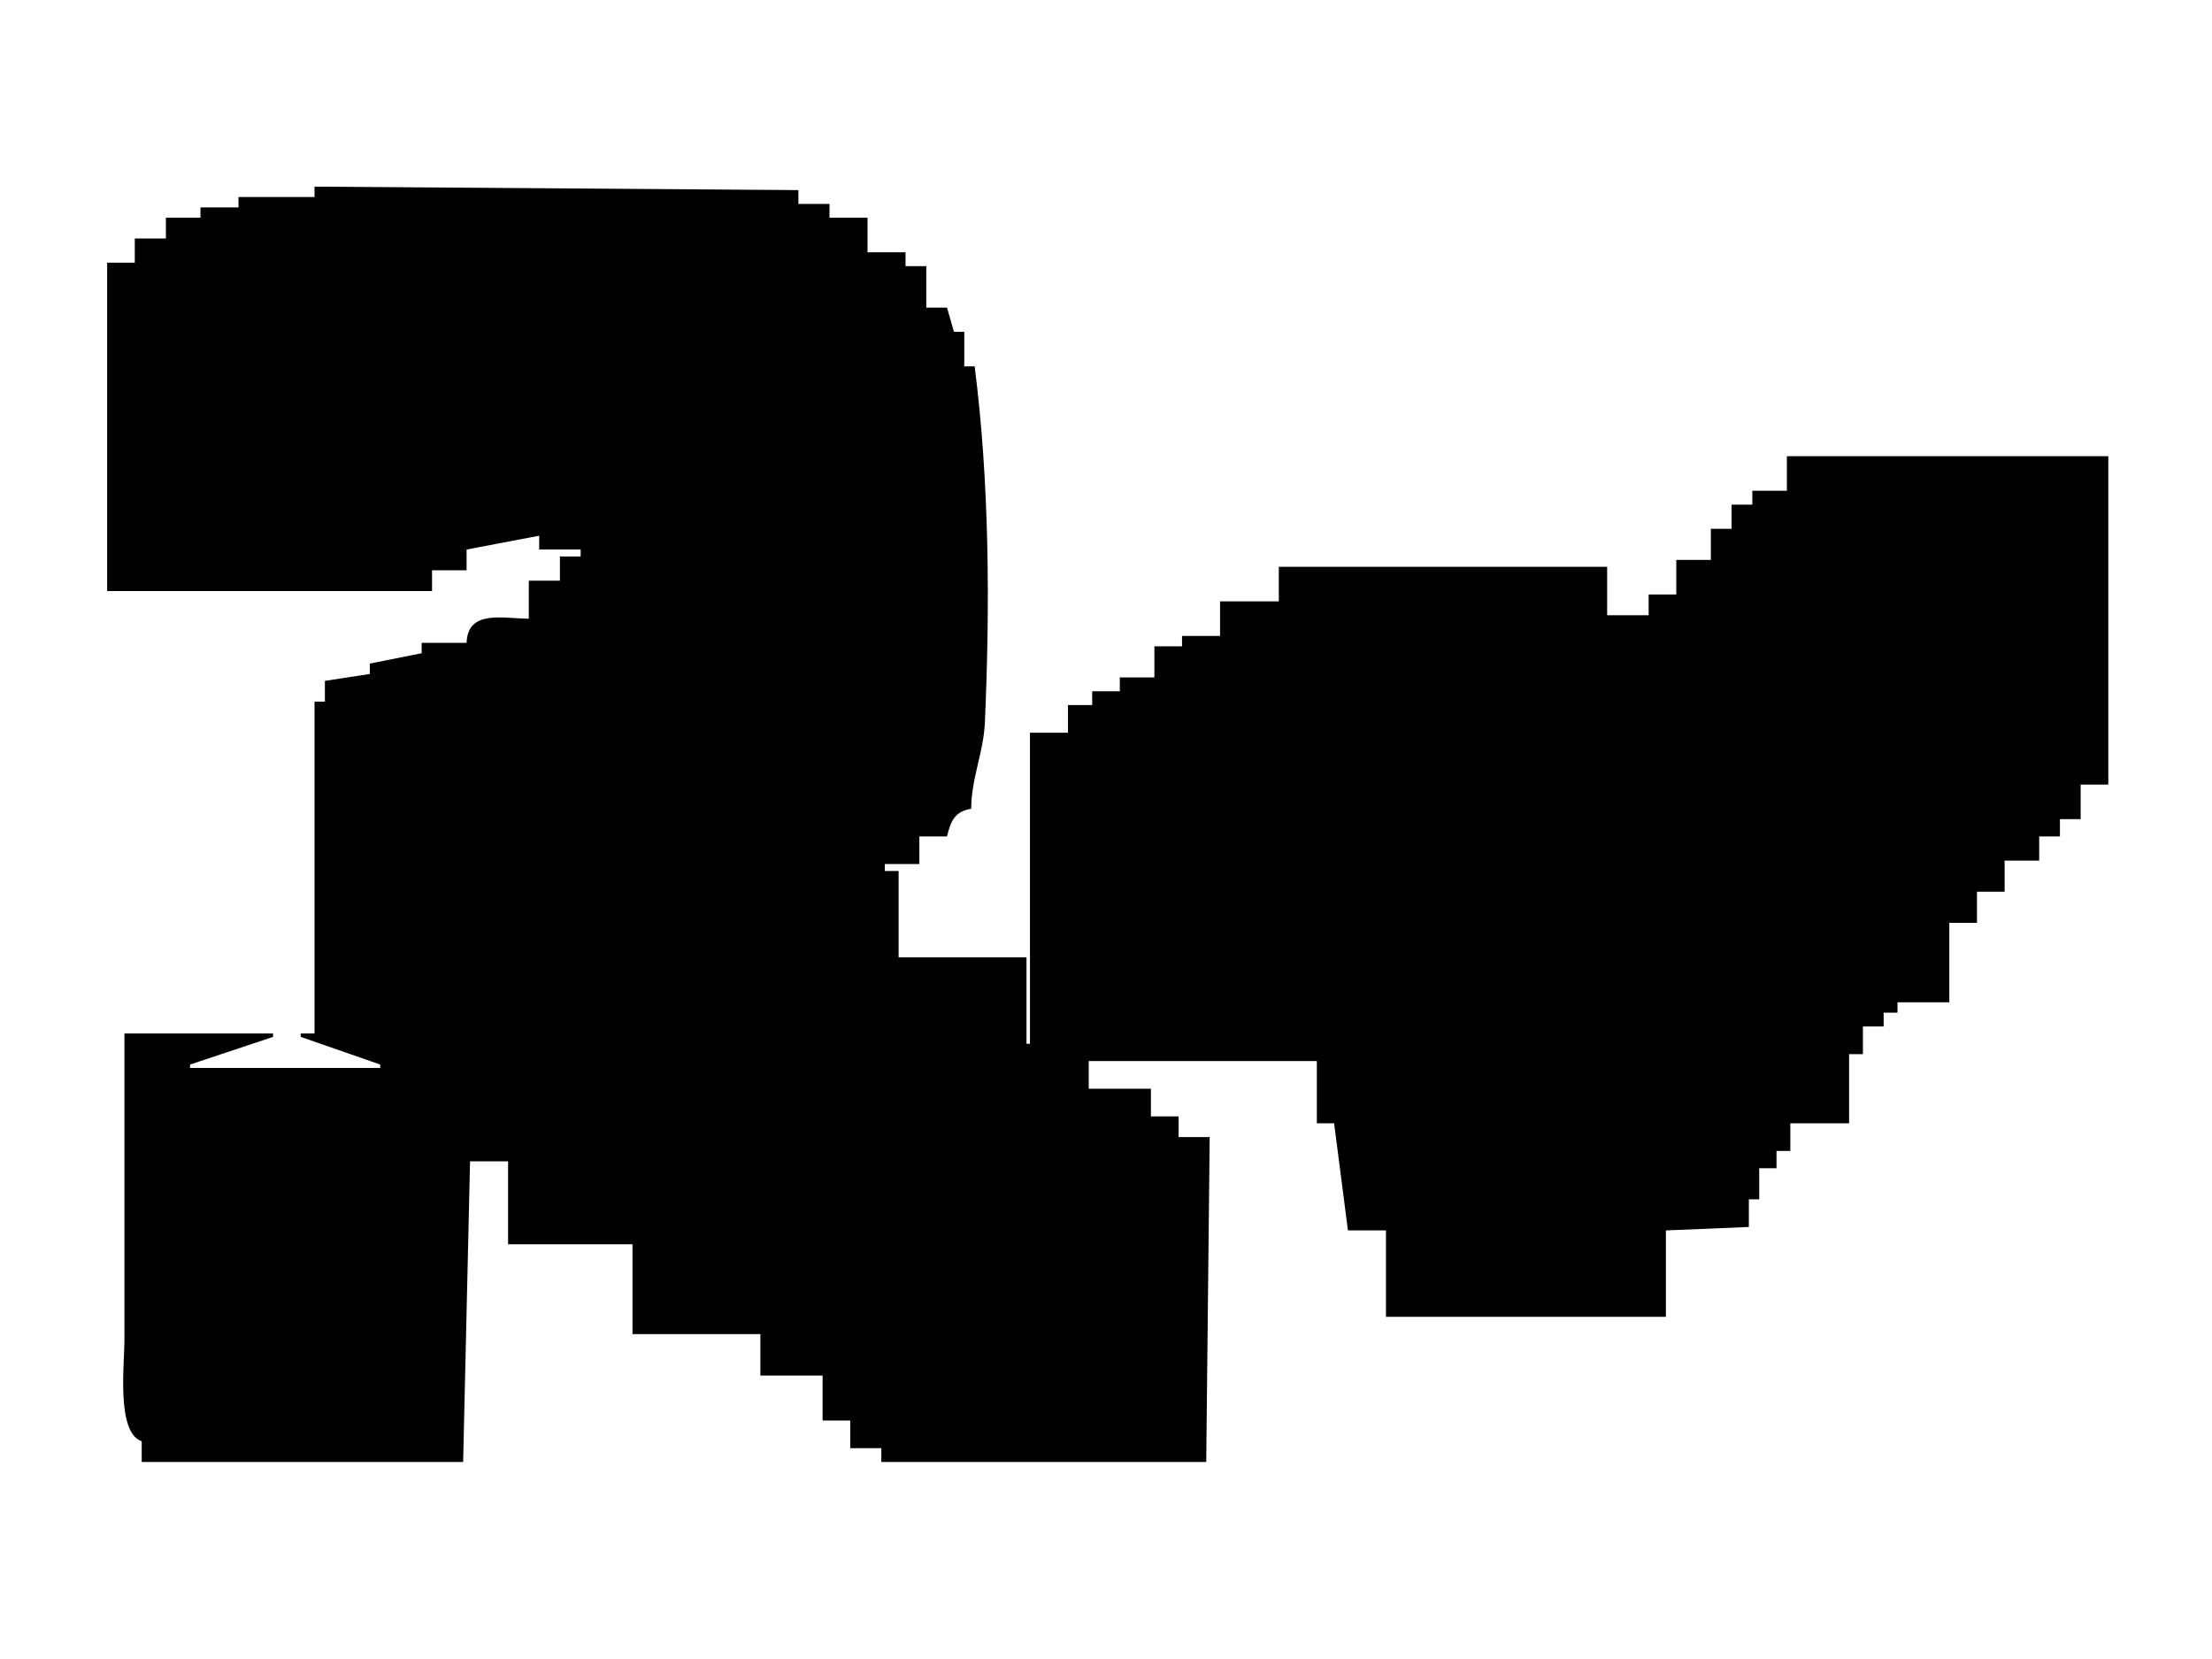 <?xml version="1.0" standalone="yes"?>
<svg xmlns="http://www.w3.org/2000/svg" width="640" height="480">
<path style="fill:#ffffff; stroke:none;" d="M0 0L0 480L640 480L640 0L0 0z"/>
<path style="fill:#010101; stroke:none;" d="M91 54L91 57L69 57L69 60L58 60L58 63L48 63L48 69L39 69L39 76L31 76L31 171L125 171L125 165L135 165L135 159L156 155L156 159L168 159L168 161L162 161L162 168L153 168L153 179C145.611 179 135.32 176.249 135 186L122 186L122 189L107 192L107 195L94 197L94 203L91 203L91 299L87 299L87 300L110 308L110 309L55 309L55 308L79 300L79 299L36 299L36 388C36 394.714 33.626 414.553 41 417L41 423L134 423L136 336L147 336L147 360L183 360L183 386L220 386L220 398L238 398L238 411L246 411L246 419L255 419L255 423L349 423L350 329L341 329L341 323L333 323L333 315L315 315L315 307L381 307L381 325L386 325L390 356L401 356L401 381L482 381L482 356L506 355L506 347L509 347L509 338L514 338L514 333L518 333L518 325L535 325L535 305L539 305L539 297L545 297L545 293L549 293L549 290L564 290L564 267L572 267L572 258L580 258L580 249L590 249L590 242L596 242L596 237L602 237L602 227L610 227L610 132L517 132L517 142L507 142L507 146L501 146L501 153L495 153L495 162L485 162L485 172L477 172L477 178L465 178L465 164L370 164L370 174L353 174L353 184L342 184L342 187L334 187L334 196L324 196L324 200L316 200L316 204L309 204L309 212L298 212L298 302L297 302L297 277L260 277L260 252L256 252L256 250L266 250L266 242L274 242C275.074 237.547 276.234 234.777 281 234C281.001 225.278 284.576 217.776 284.961 209C286.453 174.911 286.27 139.534 282 106L279 106L279 96L276 96L274 89L268 89L268 77L262 77L262 73L251 73L251 63L240 63L240 59L231 59L231 55L91 54z"/>
</svg>
